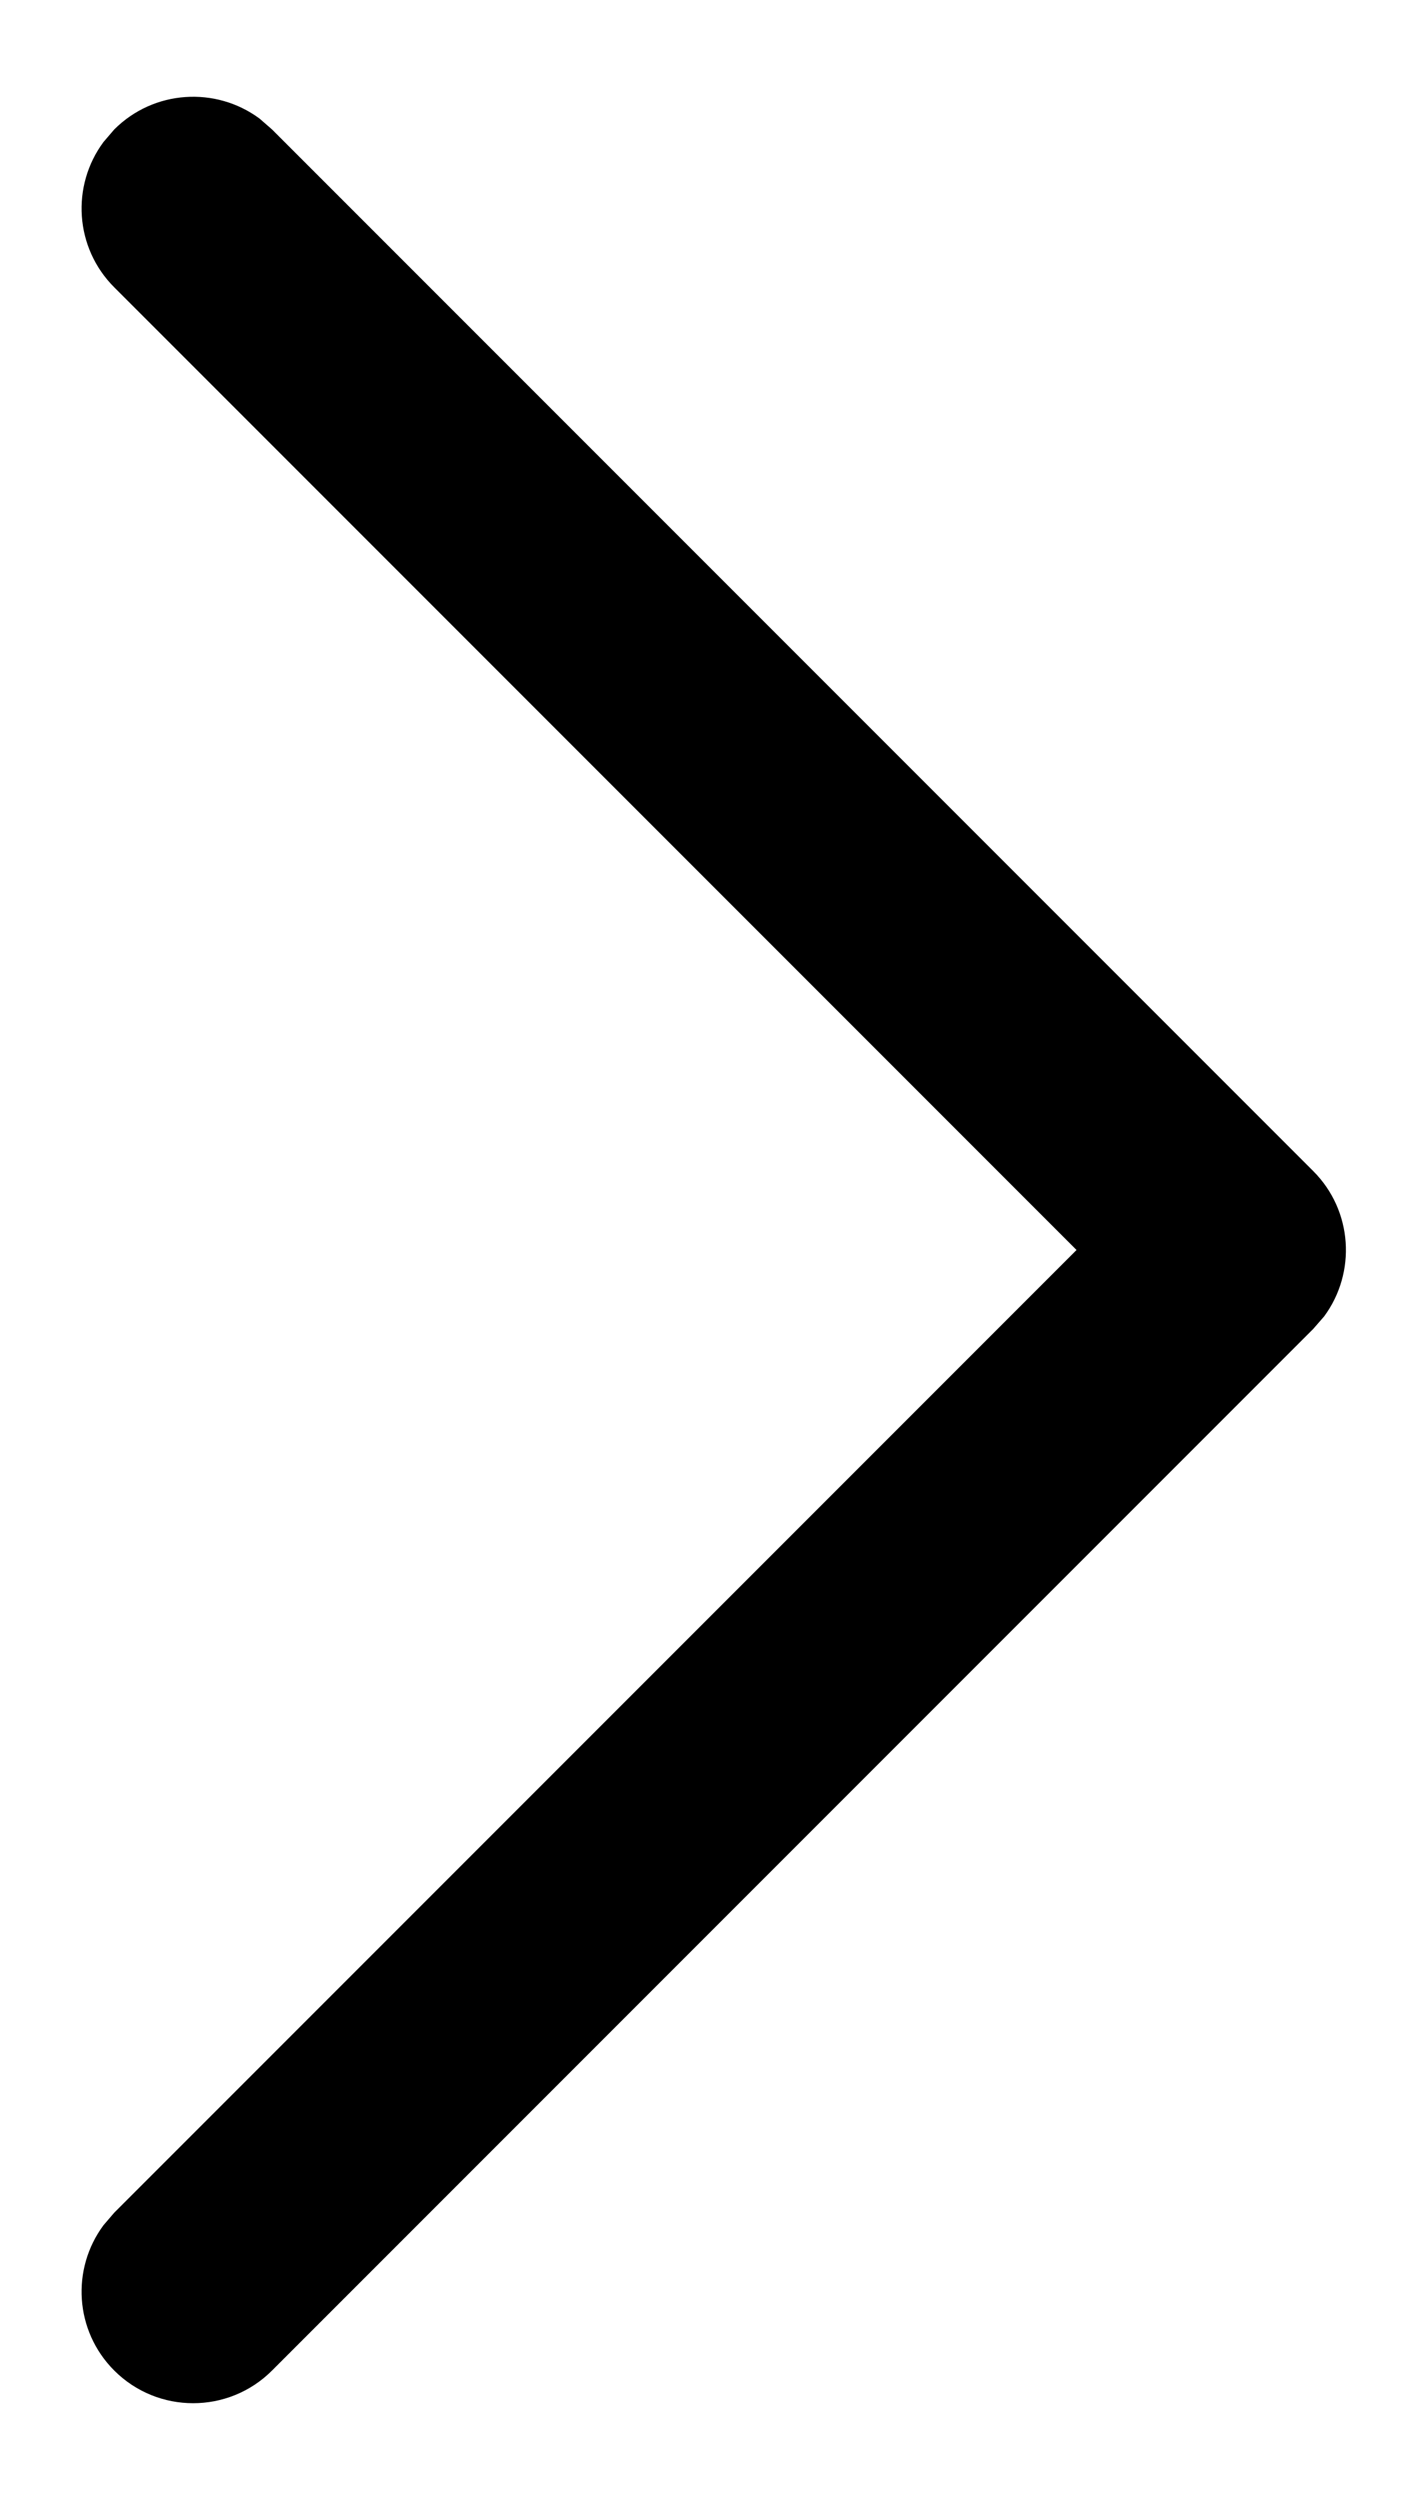 <svg width="8" height="14" viewBox="0 0 8 14" fill="none" xmlns="http://www.w3.org/2000/svg"><path d="M0.64 13.275C0.418 13.053 0.398 12.706 0.58 12.461L0.64 12.391L6.031 7L0.64 1.609C0.418 1.387 0.398 1.04 0.58 0.795L0.64 0.725C0.862 0.503 1.209 0.483 1.454 0.664L1.524 0.725L7.357 6.558C7.579 6.78 7.599 7.127 7.418 7.372L7.357 7.442L1.524 13.275C1.28 13.519 0.884 13.519 0.64 13.275Z" fill="currentcolor"/></svg>